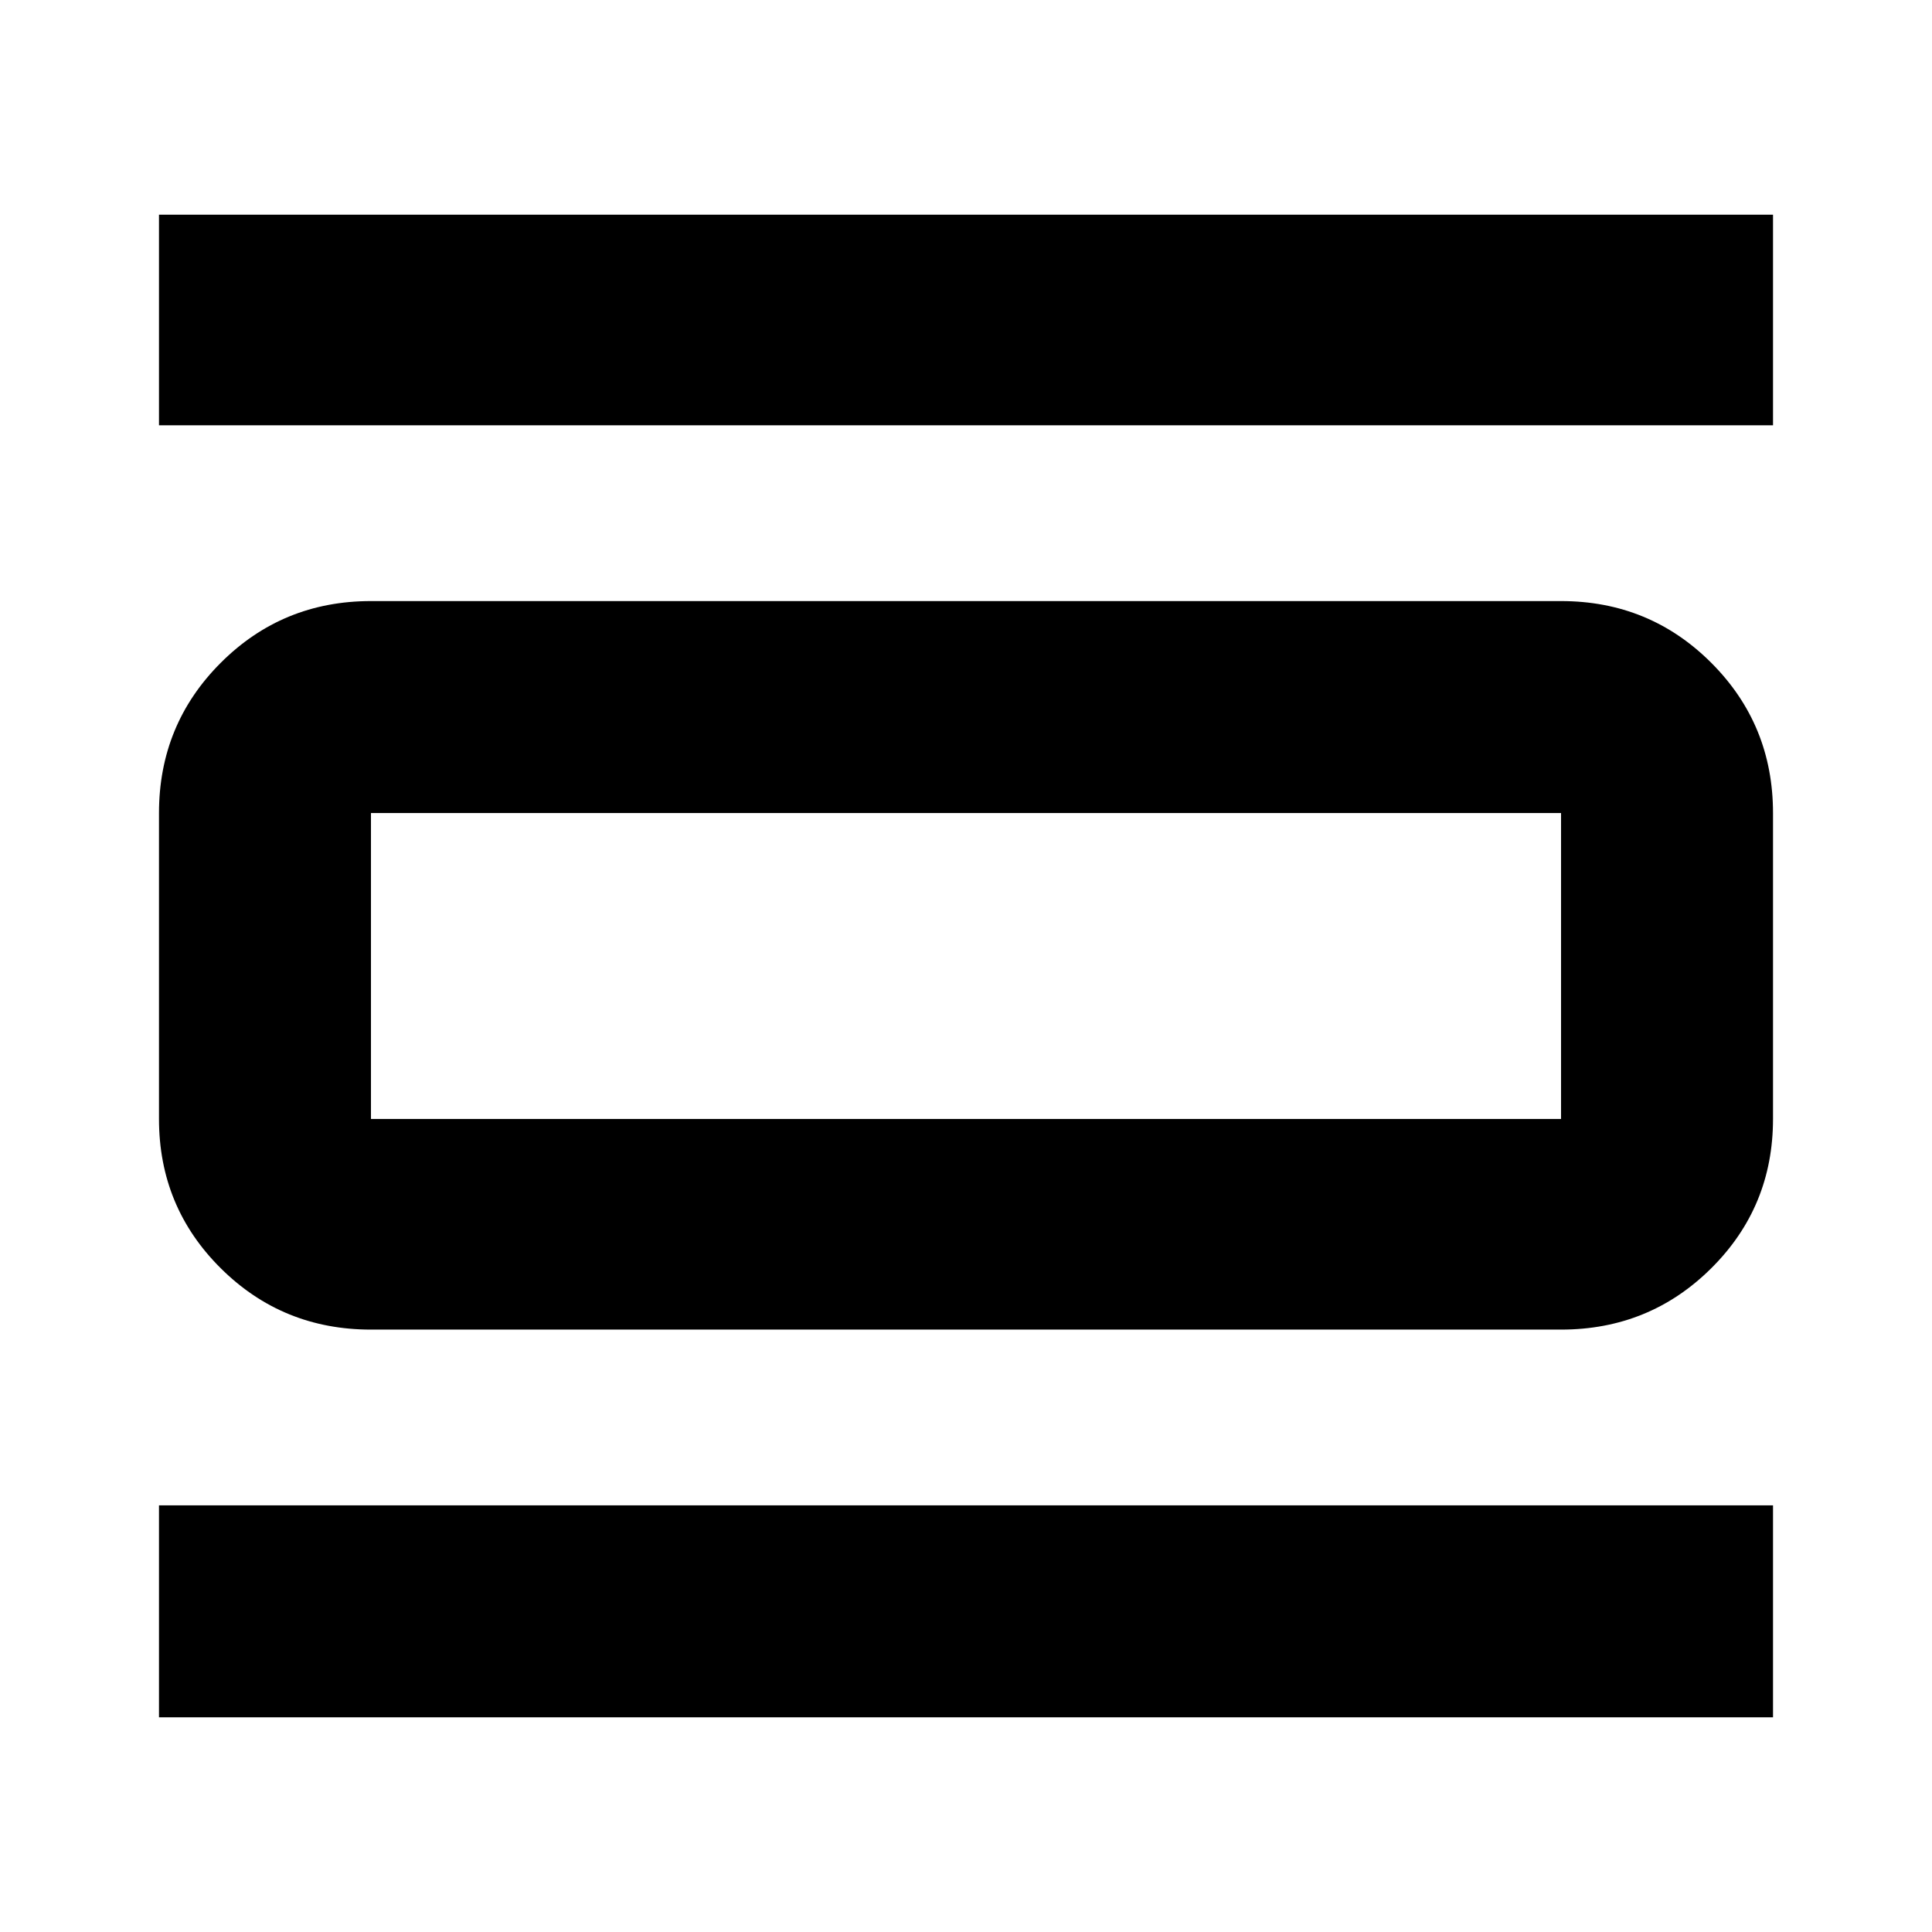 <svg xmlns="http://www.w3.org/2000/svg" height="40" viewBox="0 -960 960 960" width="40"><path d="M79-106.67V-212h802v105.33H79Zm0-642v-104.66h802v104.66H79Zm105.33 449.34q-43.97 0-74.65-30.49Q79-360.3 79-404v-152q0-43.97 30.68-74.65 30.68-30.68 74.65-30.68h591.34q43.97 0 74.65 30.68Q881-599.97 881-556v152q0 43.7-30.68 74.18-30.68 30.49-74.65 30.49H184.33Zm0-104.67h591.34v-152H184.33v152Zm0-152v152-152Z"/></svg>